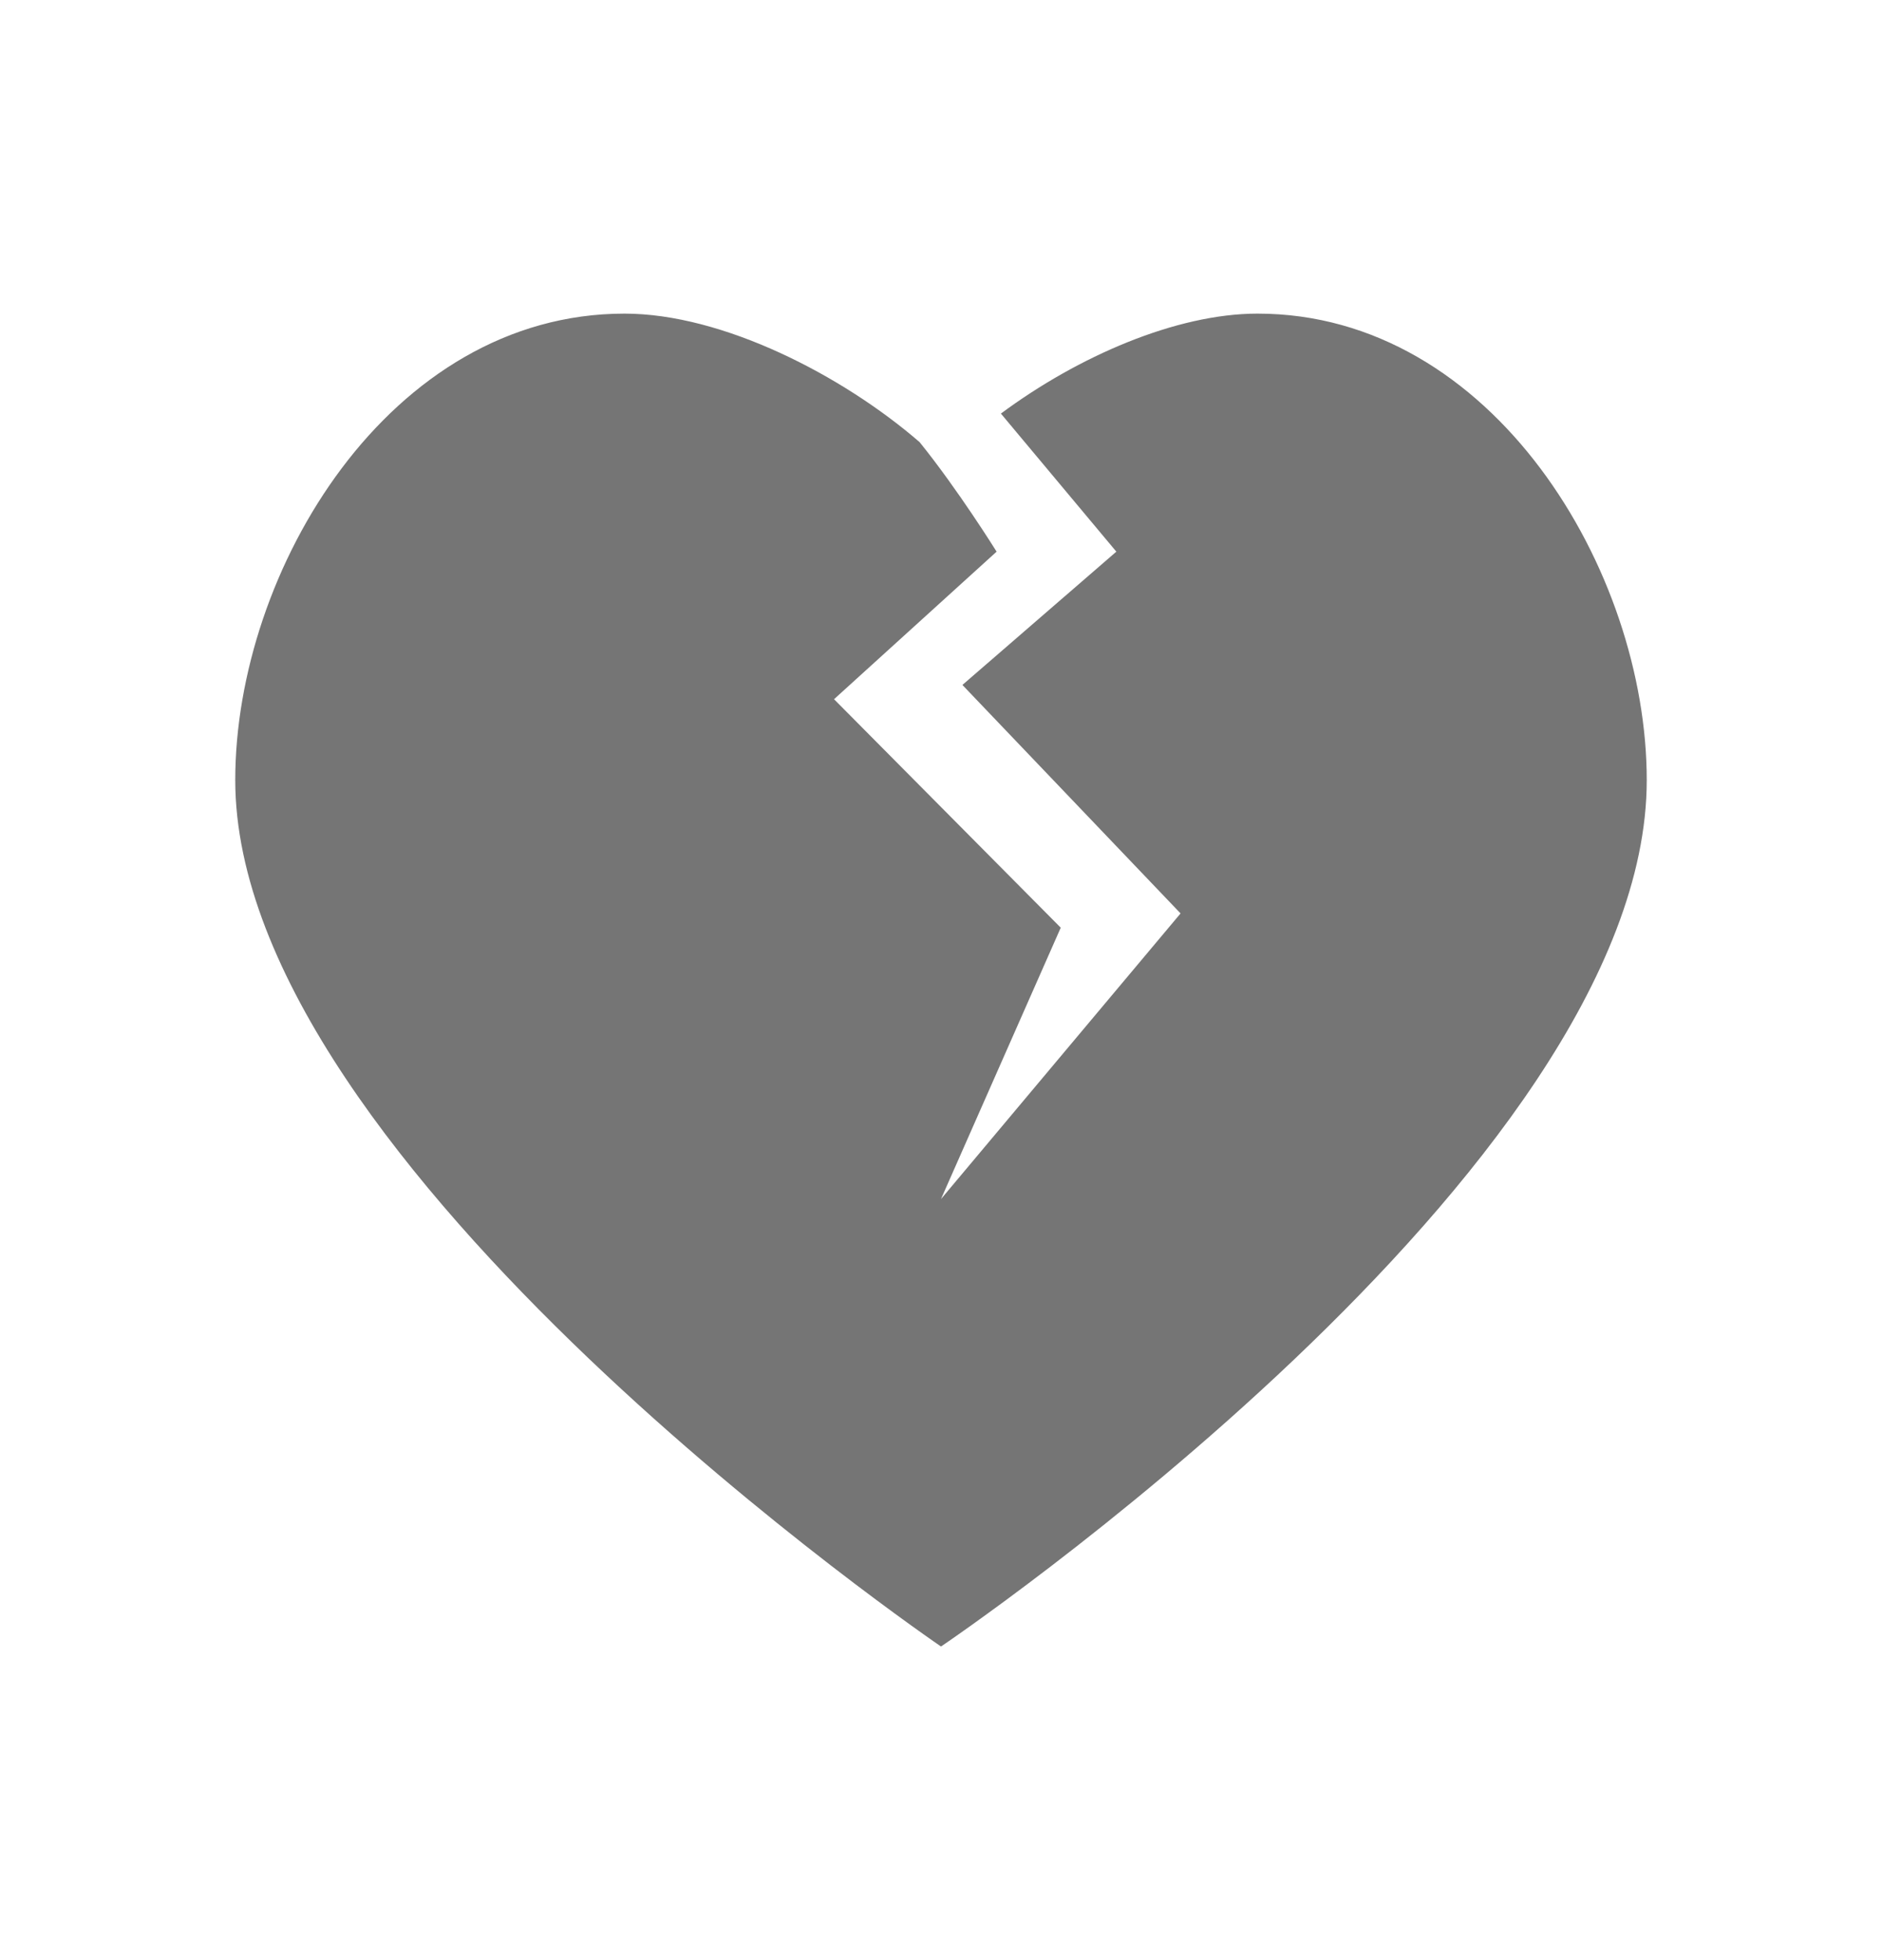 <?xml version="1.0" encoding="UTF-8"?>
<svg width="24px" height="25px" viewBox="0 0 24 25" version="1.1" xmlns="http://www.w3.org/2000/svg" xmlns:xlink="http://www.w3.org/1999/xlink">
    <!-- Generator: Sketch Beta 45 (43276) - http://www.bohemiancoding.com/sketch -->
    <title>Artboard</title>
    <desc>Created with Sketch Beta.</desc>
    <defs></defs>
    <g id="Page-1" stroke="none" stroke-width="1" fill="none" fill-rule="evenodd">
        <g id="Artboard" fill-rule="nonzero">
            <g id="broken-heart" transform="translate(3, 4)">
                <path fill="#757575" d="M8.727,1.639 C7.745,0.789 6.218,0 4.964,0 C1.964,0 0,3.279 0,5.95 C0,10.868 9,17 9,17 C9,17 18,10.929 18,5.95 C18,3.279 16.036,0 13.036,0 C12,0 10.745,0.546 9.764,1.275 L11.236,3.036 L9.273,4.736 L12.055,7.65 L9,11.293 L10.527,7.832 L7.636,4.918 L9.709,3.036 C9.709,3.036 9.218,2.246 8.727,1.639 Z" id="Combined-Shape"></path>
            </g>
        </g>
    </g>
</svg>
